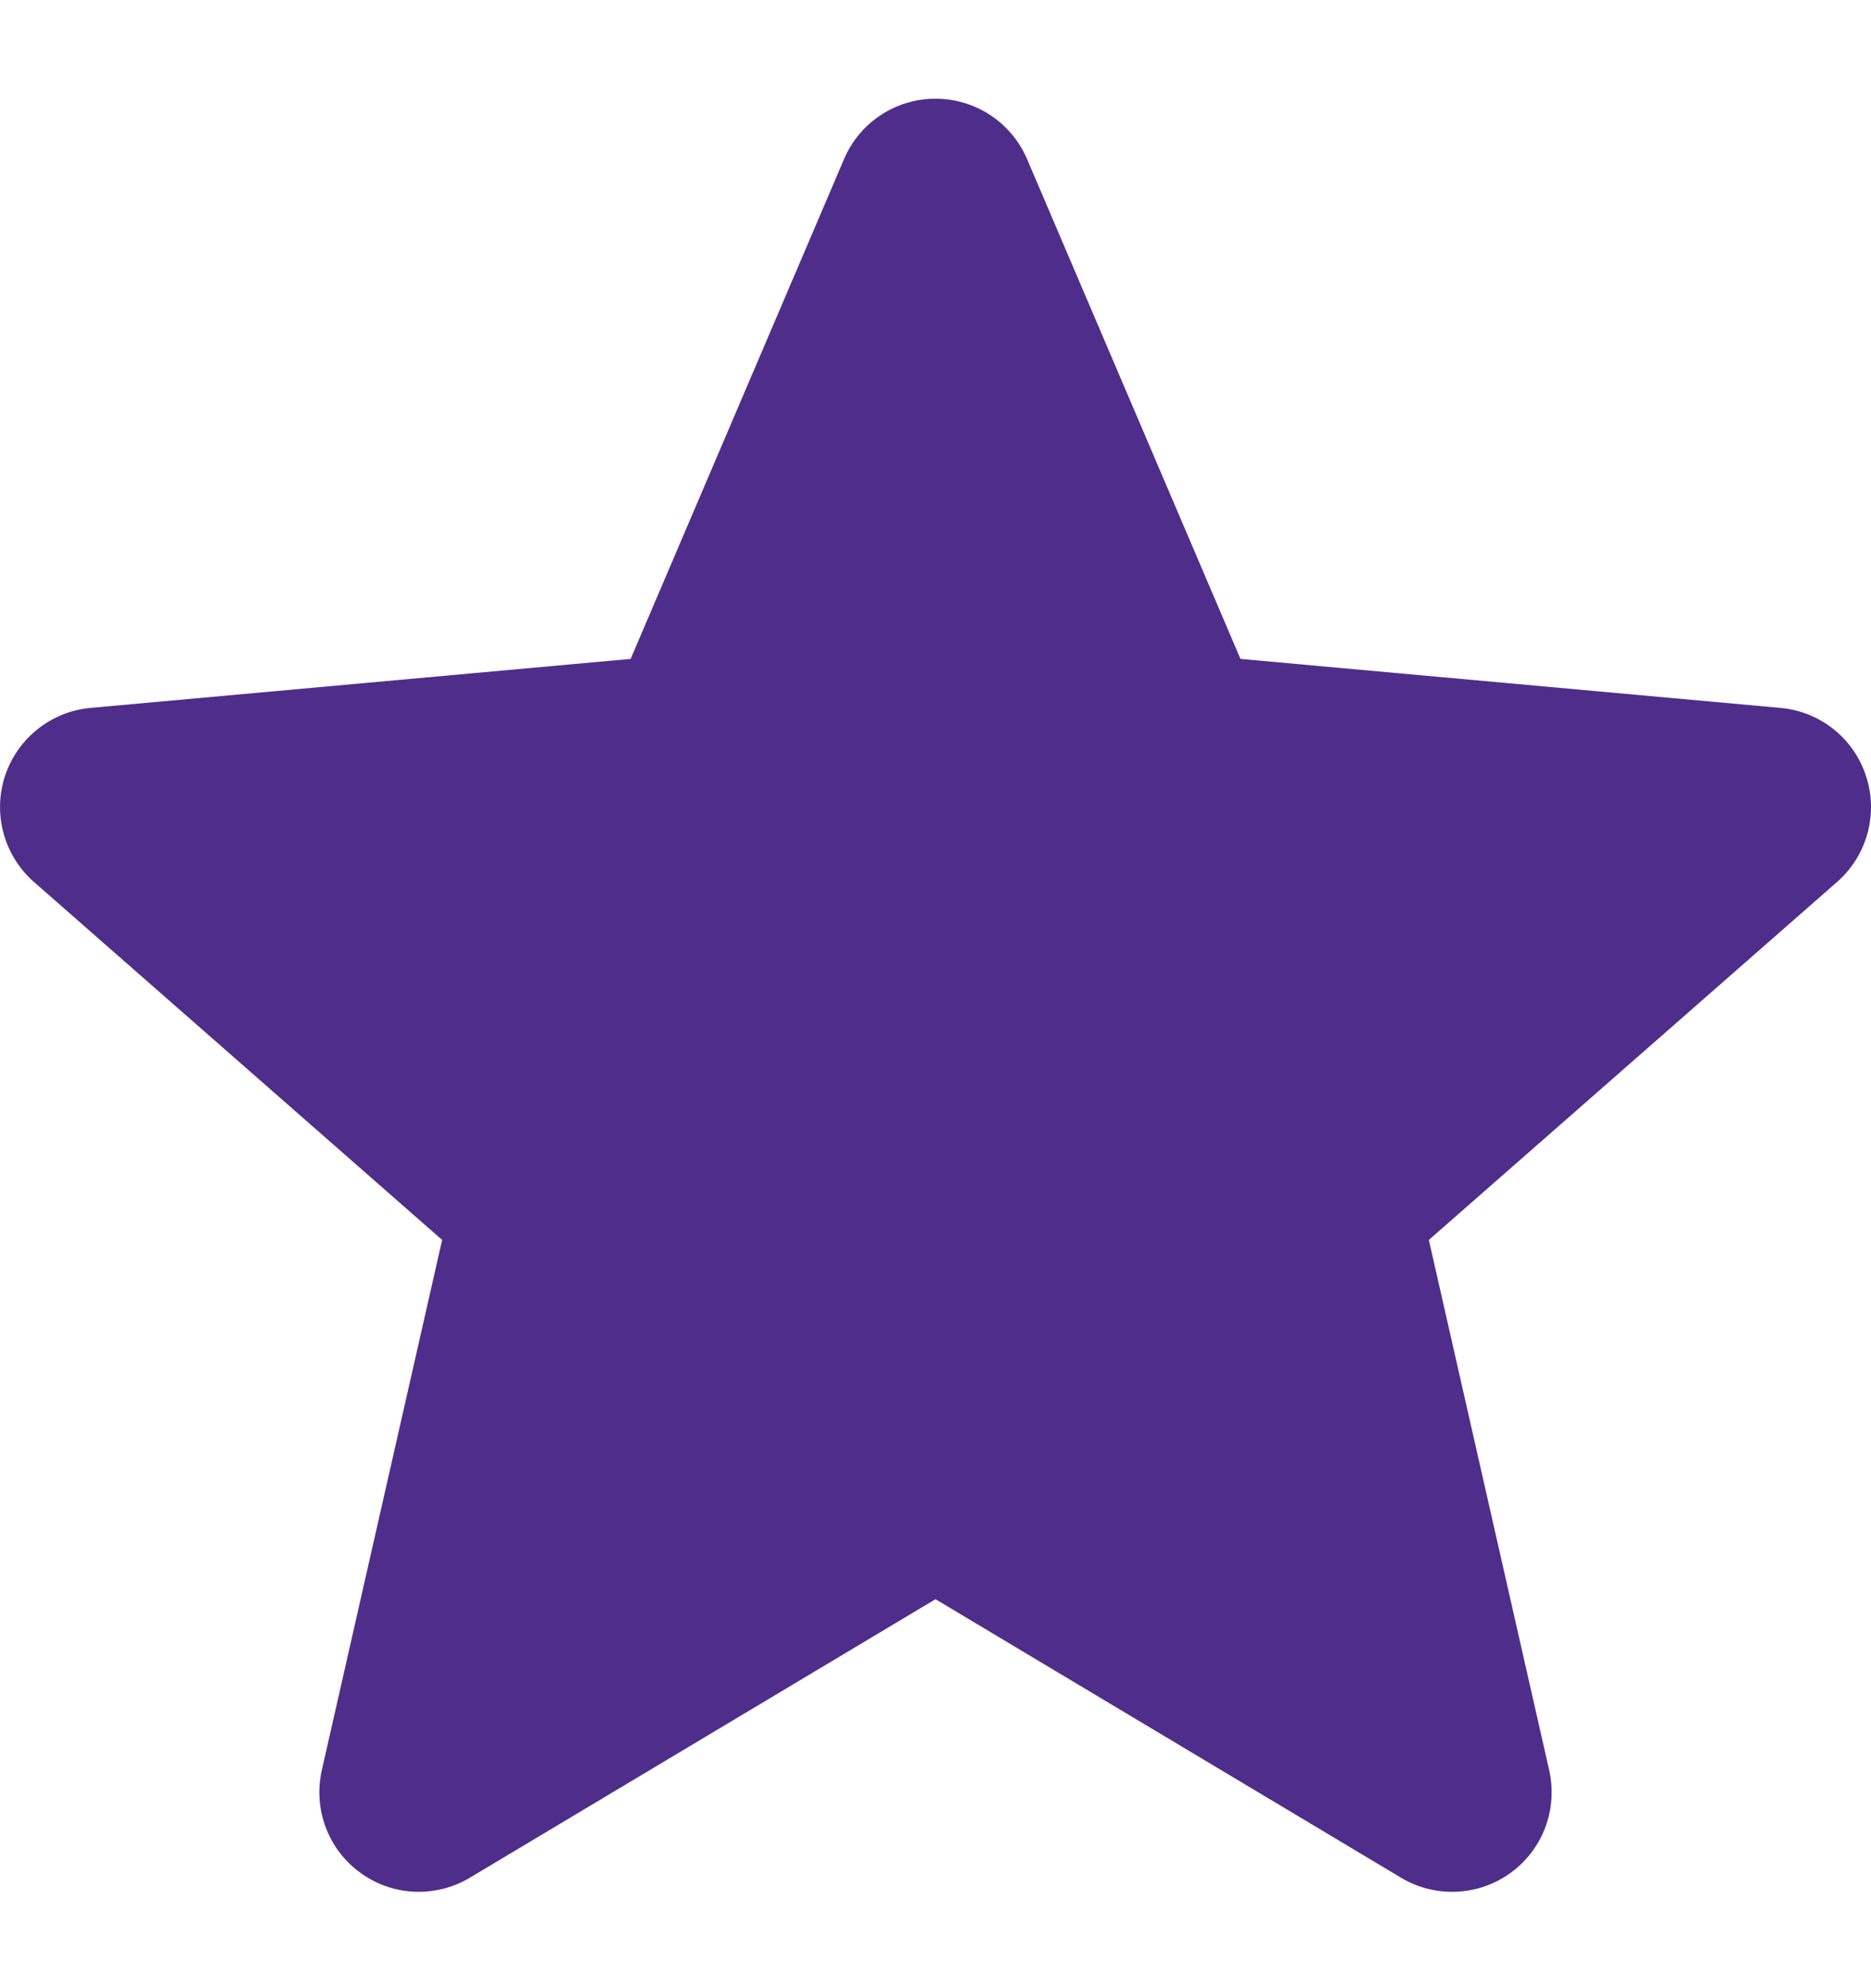 <svg width="16" height="17" viewBox="0 0 16 17" fill="none" xmlns="http://www.w3.org/2000/svg">
<g clip-path="url(#clip0)">
<path d="M15.958 6.637C15.853 6.313 15.566 6.084 15.227 6.053L10.608 5.634L8.783 1.36C8.648 1.046 8.341 0.844 8 0.844C7.659 0.844 7.352 1.046 7.218 1.36L5.393 5.634L0.773 6.053C0.435 6.084 0.148 6.314 0.042 6.637C-0.063 6.961 0.034 7.316 0.29 7.541L3.781 10.602L2.752 15.136C2.677 15.47 2.806 15.814 3.083 16.014C3.231 16.122 3.406 16.176 3.581 16.176C3.732 16.176 3.883 16.136 4.017 16.056L8 13.674L11.982 16.056C12.274 16.23 12.642 16.214 12.918 16.014C13.194 15.814 13.323 15.47 13.248 15.136L12.219 10.602L15.71 7.541C15.966 7.316 16.064 6.962 15.958 6.637V6.637Z" fill="#4E2E8A"/>
</g>
<defs>
<clipPath id="clip0">
<rect width="16" height="16" fill="white" transform="translate(0 0.5)"/>
</clipPath>
</defs>
</svg>

